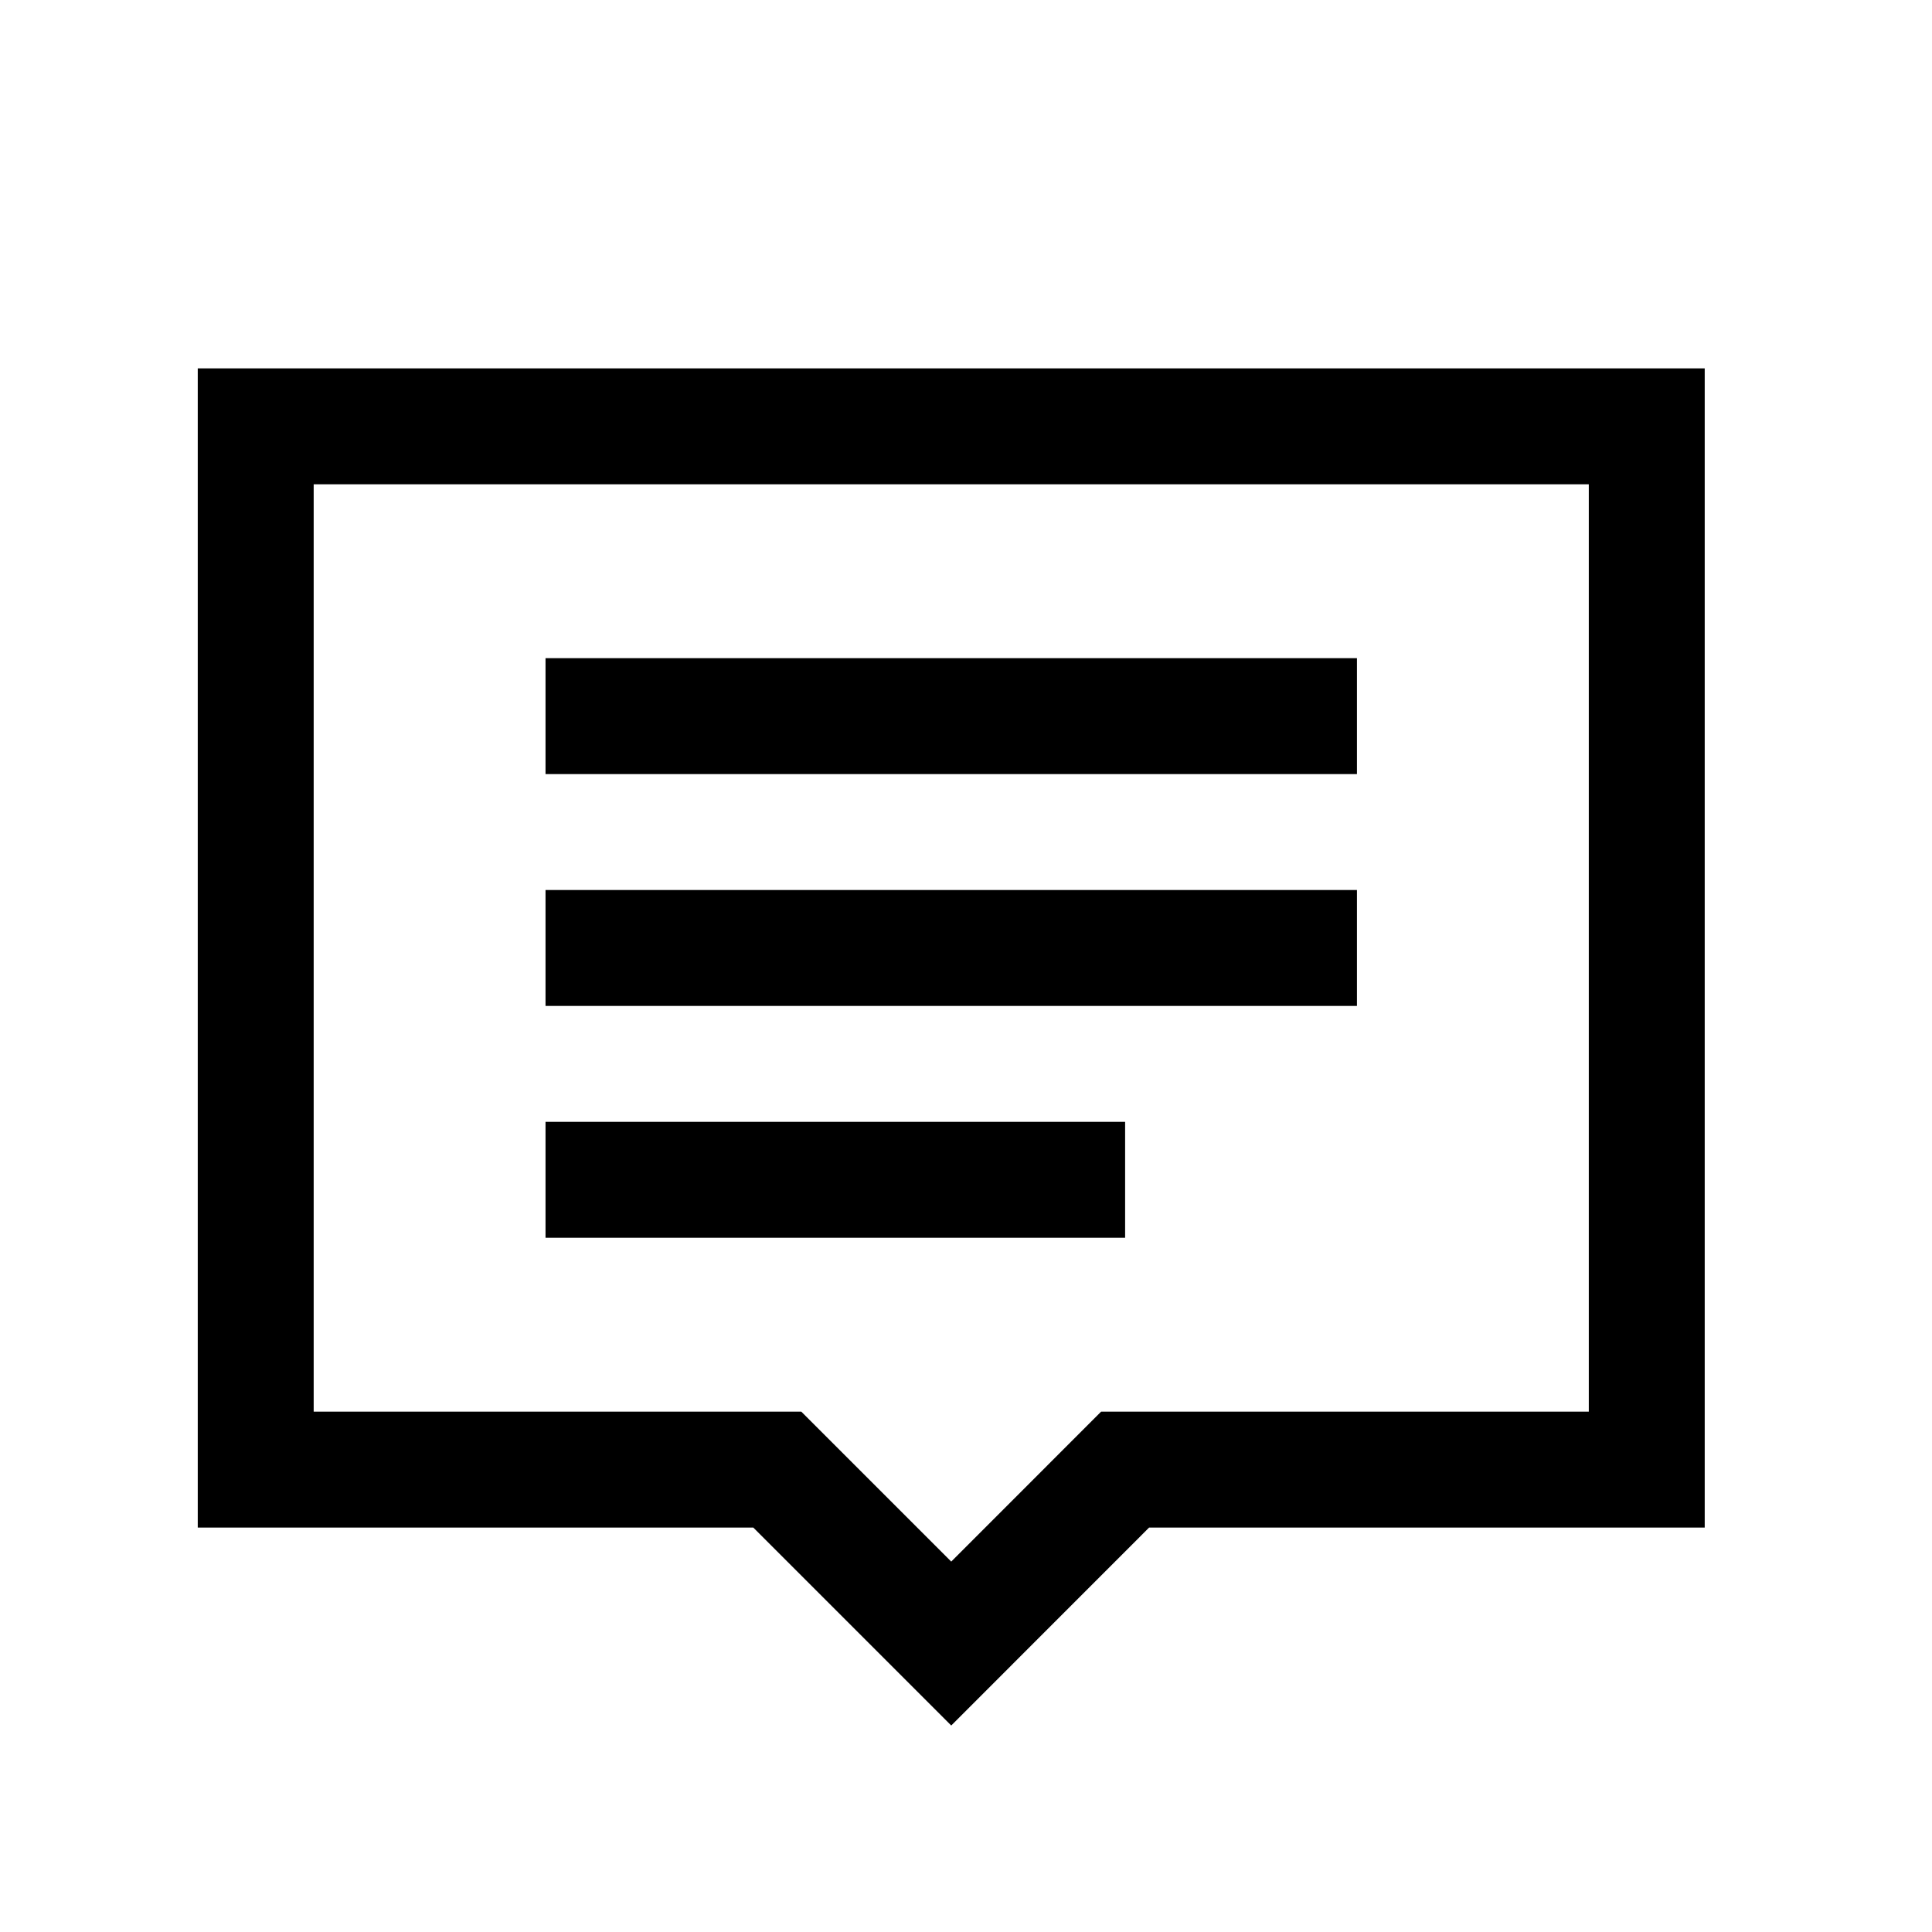 <svg width="25" height="25" viewBox="0 0 25 25" fill="none" xmlns="http://www.w3.org/2000/svg">
<g id="comment-solid">
<path id="Vector" d="M2.559 4.767V19.767H9.748L12.309 22.328L14.869 19.767H22.059V4.767H2.559ZM4.059 6.267H20.559V18.267H14.248L12.309 20.207L10.369 18.267H4.059V6.267ZM7.059 8.517V10.017H17.559V8.517H7.059ZM7.059 11.517V13.017H17.559V11.517H7.059ZM7.059 14.517V16.017H14.559V14.517H7.059Z" fill="black"/>
</g>
</svg>

